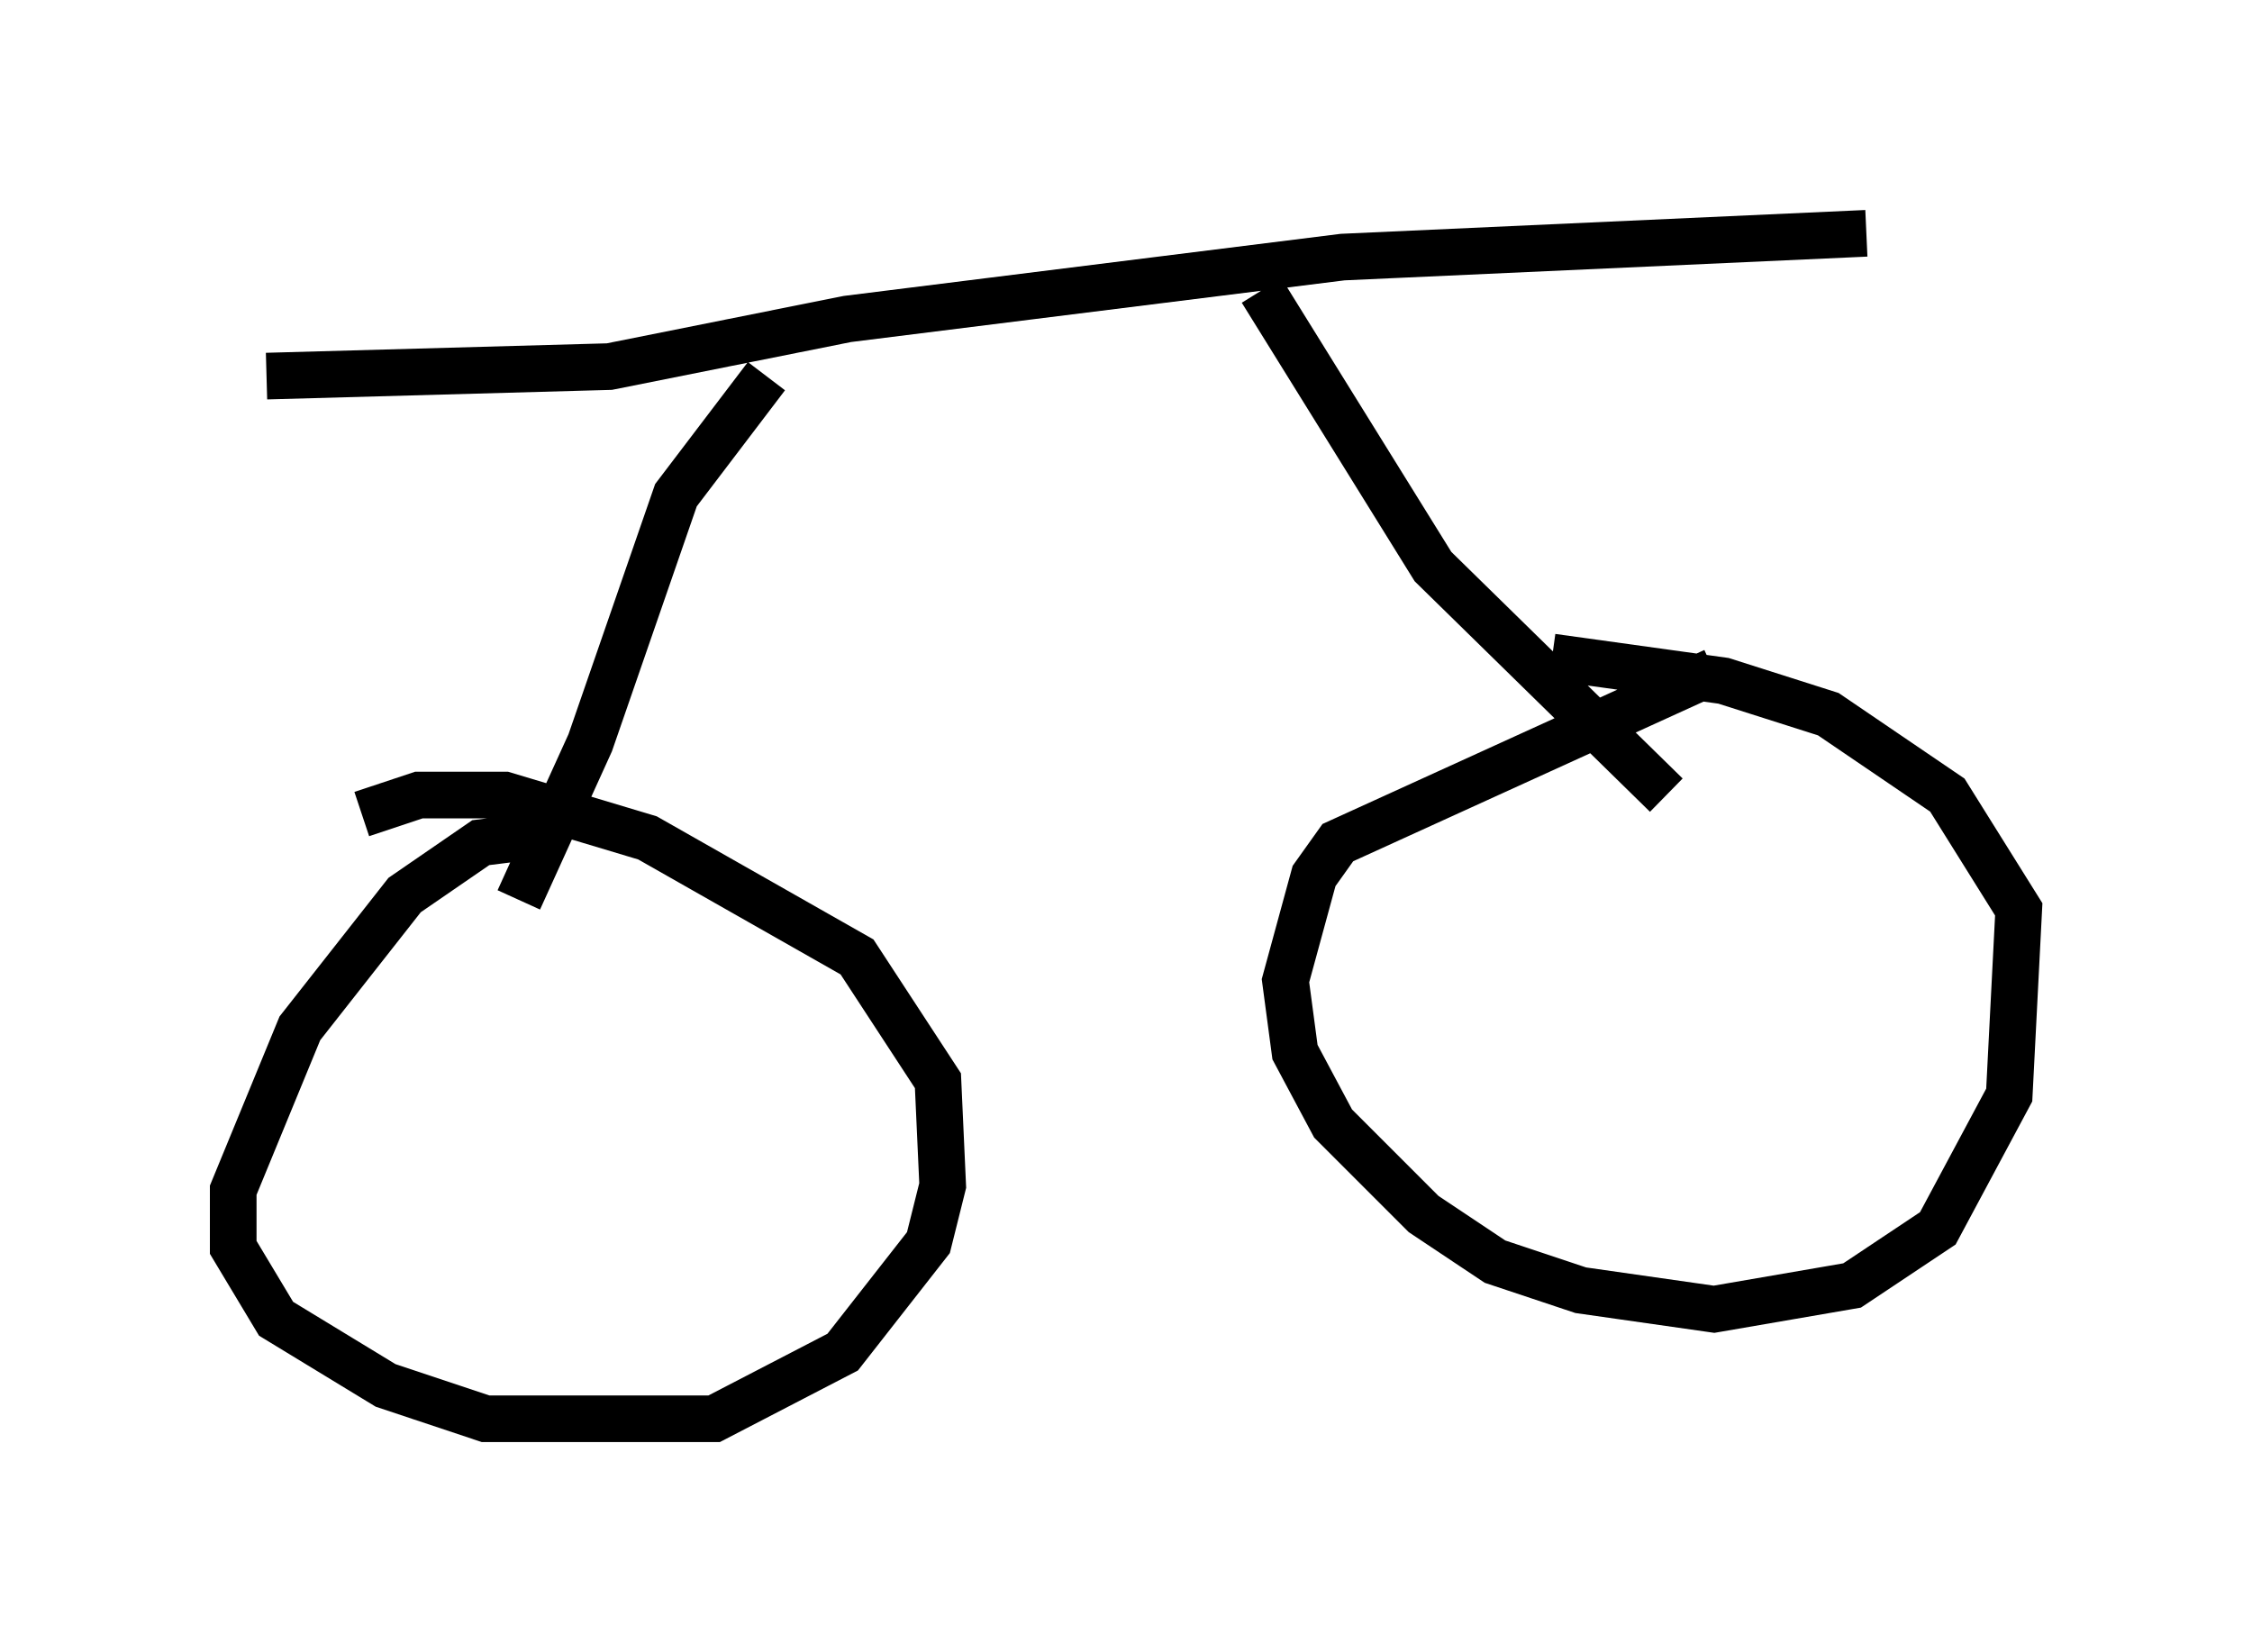 <?xml version="1.0" encoding="utf-8" ?>
<svg baseProfile="full" height="35.419" version="1.1" width="48.282" xmlns="http://www.w3.org/2000/svg" xmlns:ev="http://www.w3.org/2001/xml-events" xmlns:xlink="http://www.w3.org/1999/xlink"><defs /><rect fill="white" height="35.419" width="48.282" x="0" y="0" /><path d="M12.554, 18.271 m-0.613, -0.408 l-1.633, 0.204 -1.633, 1.123 l-2.246, 2.858 -1.429, 3.471 l0.0, 1.225 0.919, 1.531 l2.348, 1.429 2.144, 0.715 l4.9, 0.0 2.756, -1.429 l1.838, -2.348 0.306, -1.225 l-0.102, -2.246 -1.735, -2.654 l-4.492, -2.552 -3.063, -0.919 l-1.838, 0.0 -1.225, 0.408 m28.992, -3.063 l-8.065, 3.675 -0.51, 0.715 l-0.613, 2.246 0.204, 1.531 l0.817, 1.531 1.94, 1.94 l1.531, 1.021 1.838, 0.613 l2.858, 0.408 2.96, -0.51 l1.838, -1.225 1.531, -2.858 l0.204, -3.981 -1.531, -2.45 l-2.552, -1.735 -2.246, -0.715 l-3.675, -0.51 m-27.563, -6.023 l7.35, -0.204 5.104, -1.021 l10.617, -1.327 11.229, -0.51 m-23.582, 3.063 l-1.94, 2.552 -1.838, 5.308 l-1.531, 3.369 m15.925, -13.067 l3.675, 5.921 5.002, 4.9 m4.185, -11.229 " fill="none" stroke="black" stroke-width="1" /></svg>
